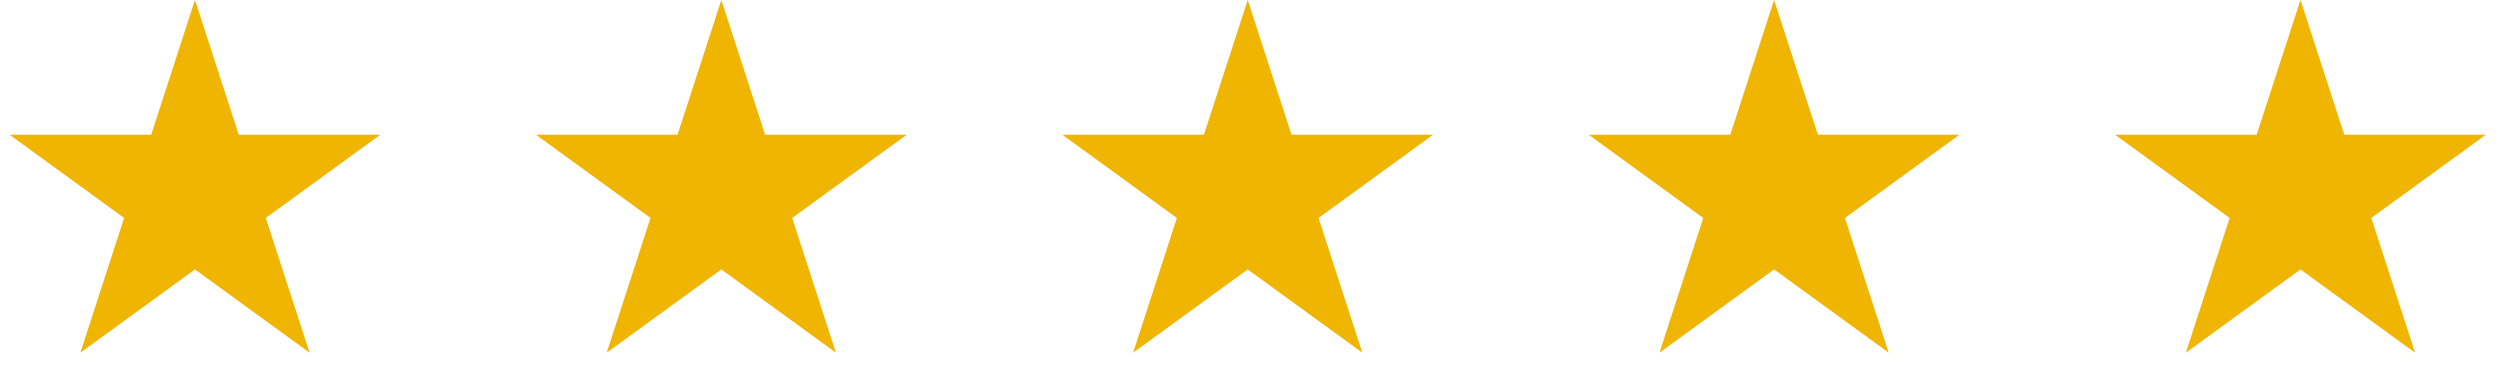<svg width="109" height="17" viewBox="0 0 109 17" fill="none" xmlns="http://www.w3.org/2000/svg">
<path d="M8.5 0L10.408 5.873L16.584 5.873L11.588 9.503L13.496 15.377L8.5 11.747L3.504 15.377L5.412 9.503L0.416 5.873L6.592 5.873L8.5 0Z" fill="#F0B501"/>
<path d="M31.45 0L33.358 5.873L39.534 5.873L34.538 9.503L36.446 15.377L31.45 11.747L26.453 15.377L28.362 9.503L23.366 5.873L29.541 5.873L31.45 0Z" fill="#F0B501"/>
<path d="M54.4 0L56.308 5.873L62.484 5.873L57.488 9.503L59.396 15.377L54.4 11.747L49.404 15.377L51.312 9.503L46.316 5.873L52.492 5.873L54.4 0Z" fill="#F0B501"/>
<path d="M77.35 0L79.258 5.873L85.434 5.873L80.438 9.503L82.346 15.377L77.35 11.747L72.354 15.377L74.262 9.503L69.266 5.873L75.442 5.873L77.35 0Z" fill="#F0B501"/>
<path d="M100.3 0L102.209 5.873L108.384 5.873L103.388 9.503L105.296 15.377L100.3 11.747L95.304 15.377L97.213 9.503L92.216 5.873L98.392 5.873L100.3 0Z" fill="#F0B501"/>
</svg>
